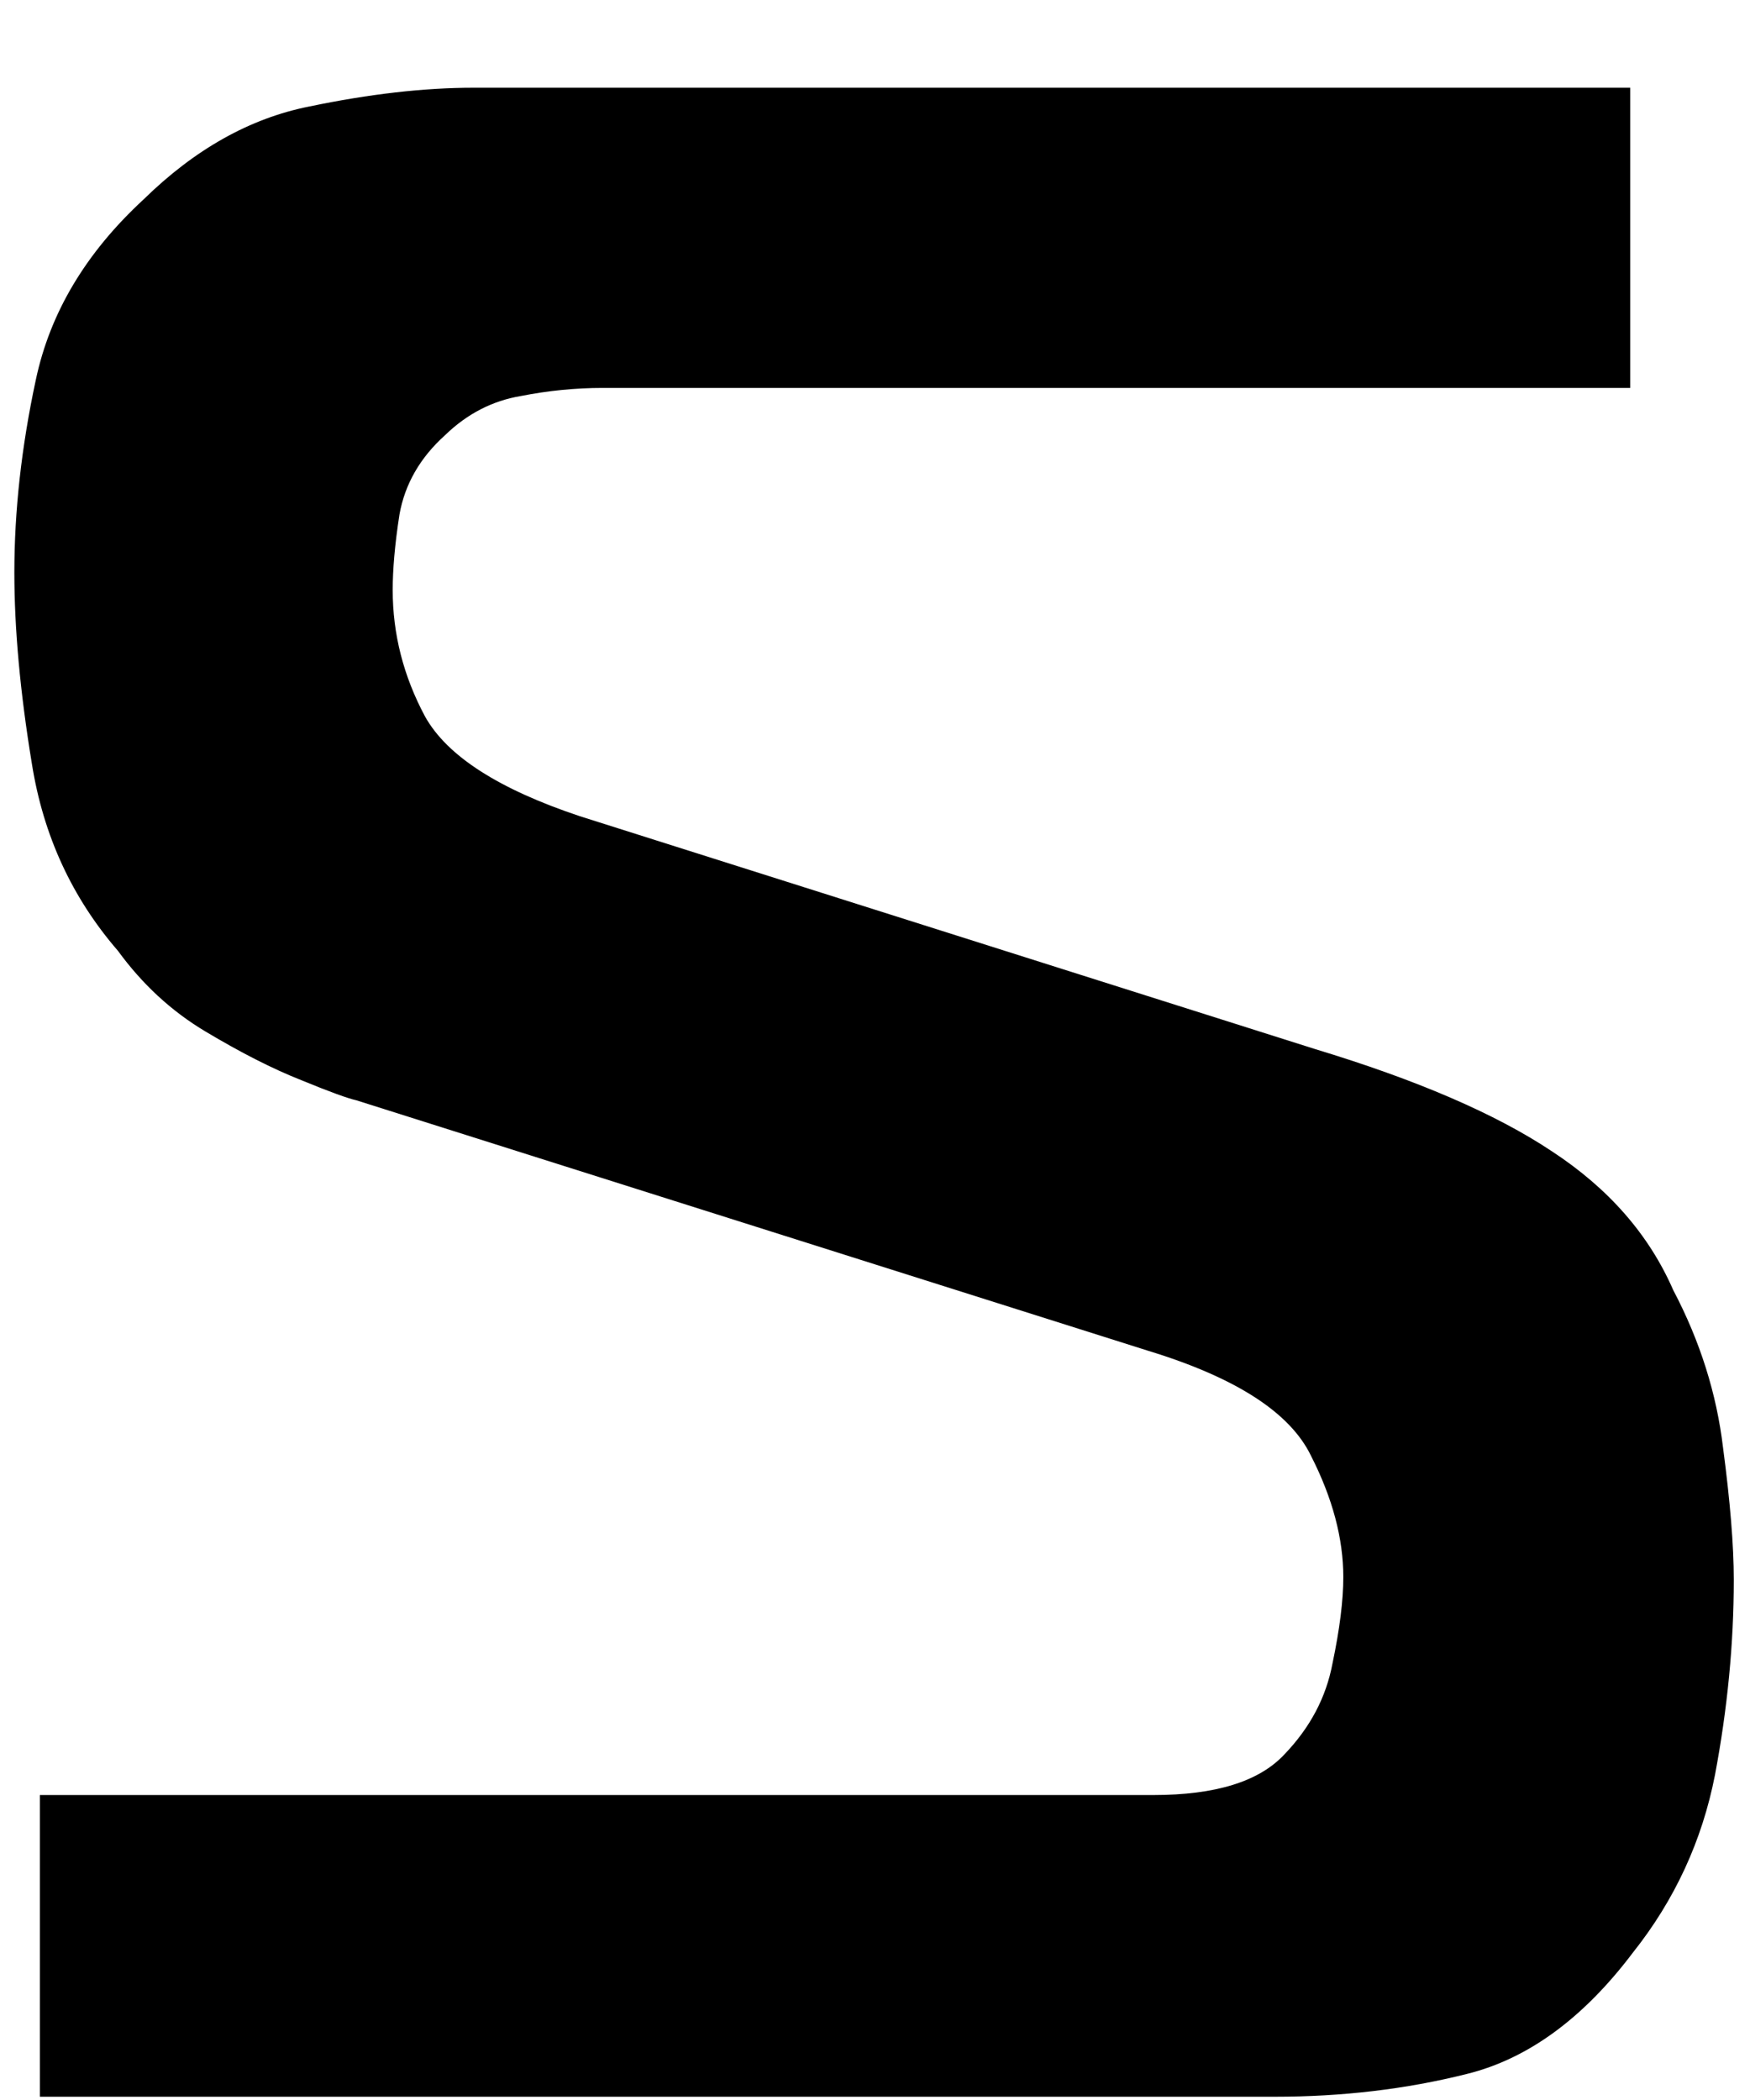 <svg width="15" height="18" viewBox="0 0 15 18" fill="none" xmlns="http://www.w3.org/2000/svg">
<g id="Group">
<g id="Group_2">
<g id="Group_3">
<path id="Vector" d="M0.342 17.972V15.386H9.887C10.418 15.386 10.79 15.271 11.007 15.04C11.229 14.809 11.367 14.55 11.422 14.255C11.483 13.964 11.514 13.719 11.514 13.517C11.514 13.188 11.422 12.841 11.237 12.478C11.058 12.108 10.594 11.808 9.841 11.578L3.054 9.431C2.985 9.416 2.826 9.359 2.581 9.258C2.333 9.16 2.062 9.021 1.762 8.842C1.467 8.666 1.219 8.435 1.011 8.15C0.619 7.697 0.371 7.163 0.273 6.545C0.172 5.931 0.123 5.386 0.123 4.907C0.123 4.384 0.183 3.833 0.307 3.256C0.429 2.679 0.737 2.165 1.231 1.709C1.669 1.28 2.142 1.014 2.65 0.913C3.164 0.806 3.634 0.752 4.058 0.752H13.973V3.325H5.166C4.936 3.325 4.699 3.348 4.462 3.395C4.223 3.435 4.006 3.545 3.816 3.729C3.6 3.923 3.47 4.151 3.424 4.41C3.383 4.673 3.366 4.889 3.366 5.057C3.366 5.435 3.458 5.795 3.643 6.141C3.833 6.482 4.278 6.765 4.97 6.996L11.272 8.992C12.14 9.255 12.819 9.546 13.303 9.869C13.788 10.187 14.134 10.582 14.342 11.058C14.573 11.497 14.714 11.947 14.769 12.409C14.83 12.87 14.861 13.248 14.861 13.54C14.861 14.088 14.807 14.645 14.7 15.213C14.59 15.776 14.356 16.284 13.996 16.737C13.572 17.299 13.098 17.646 12.576 17.776C12.051 17.908 11.503 17.972 10.926 17.972H0.342Z" fill="black"/>
</g>
</g>
</g>
</svg>
